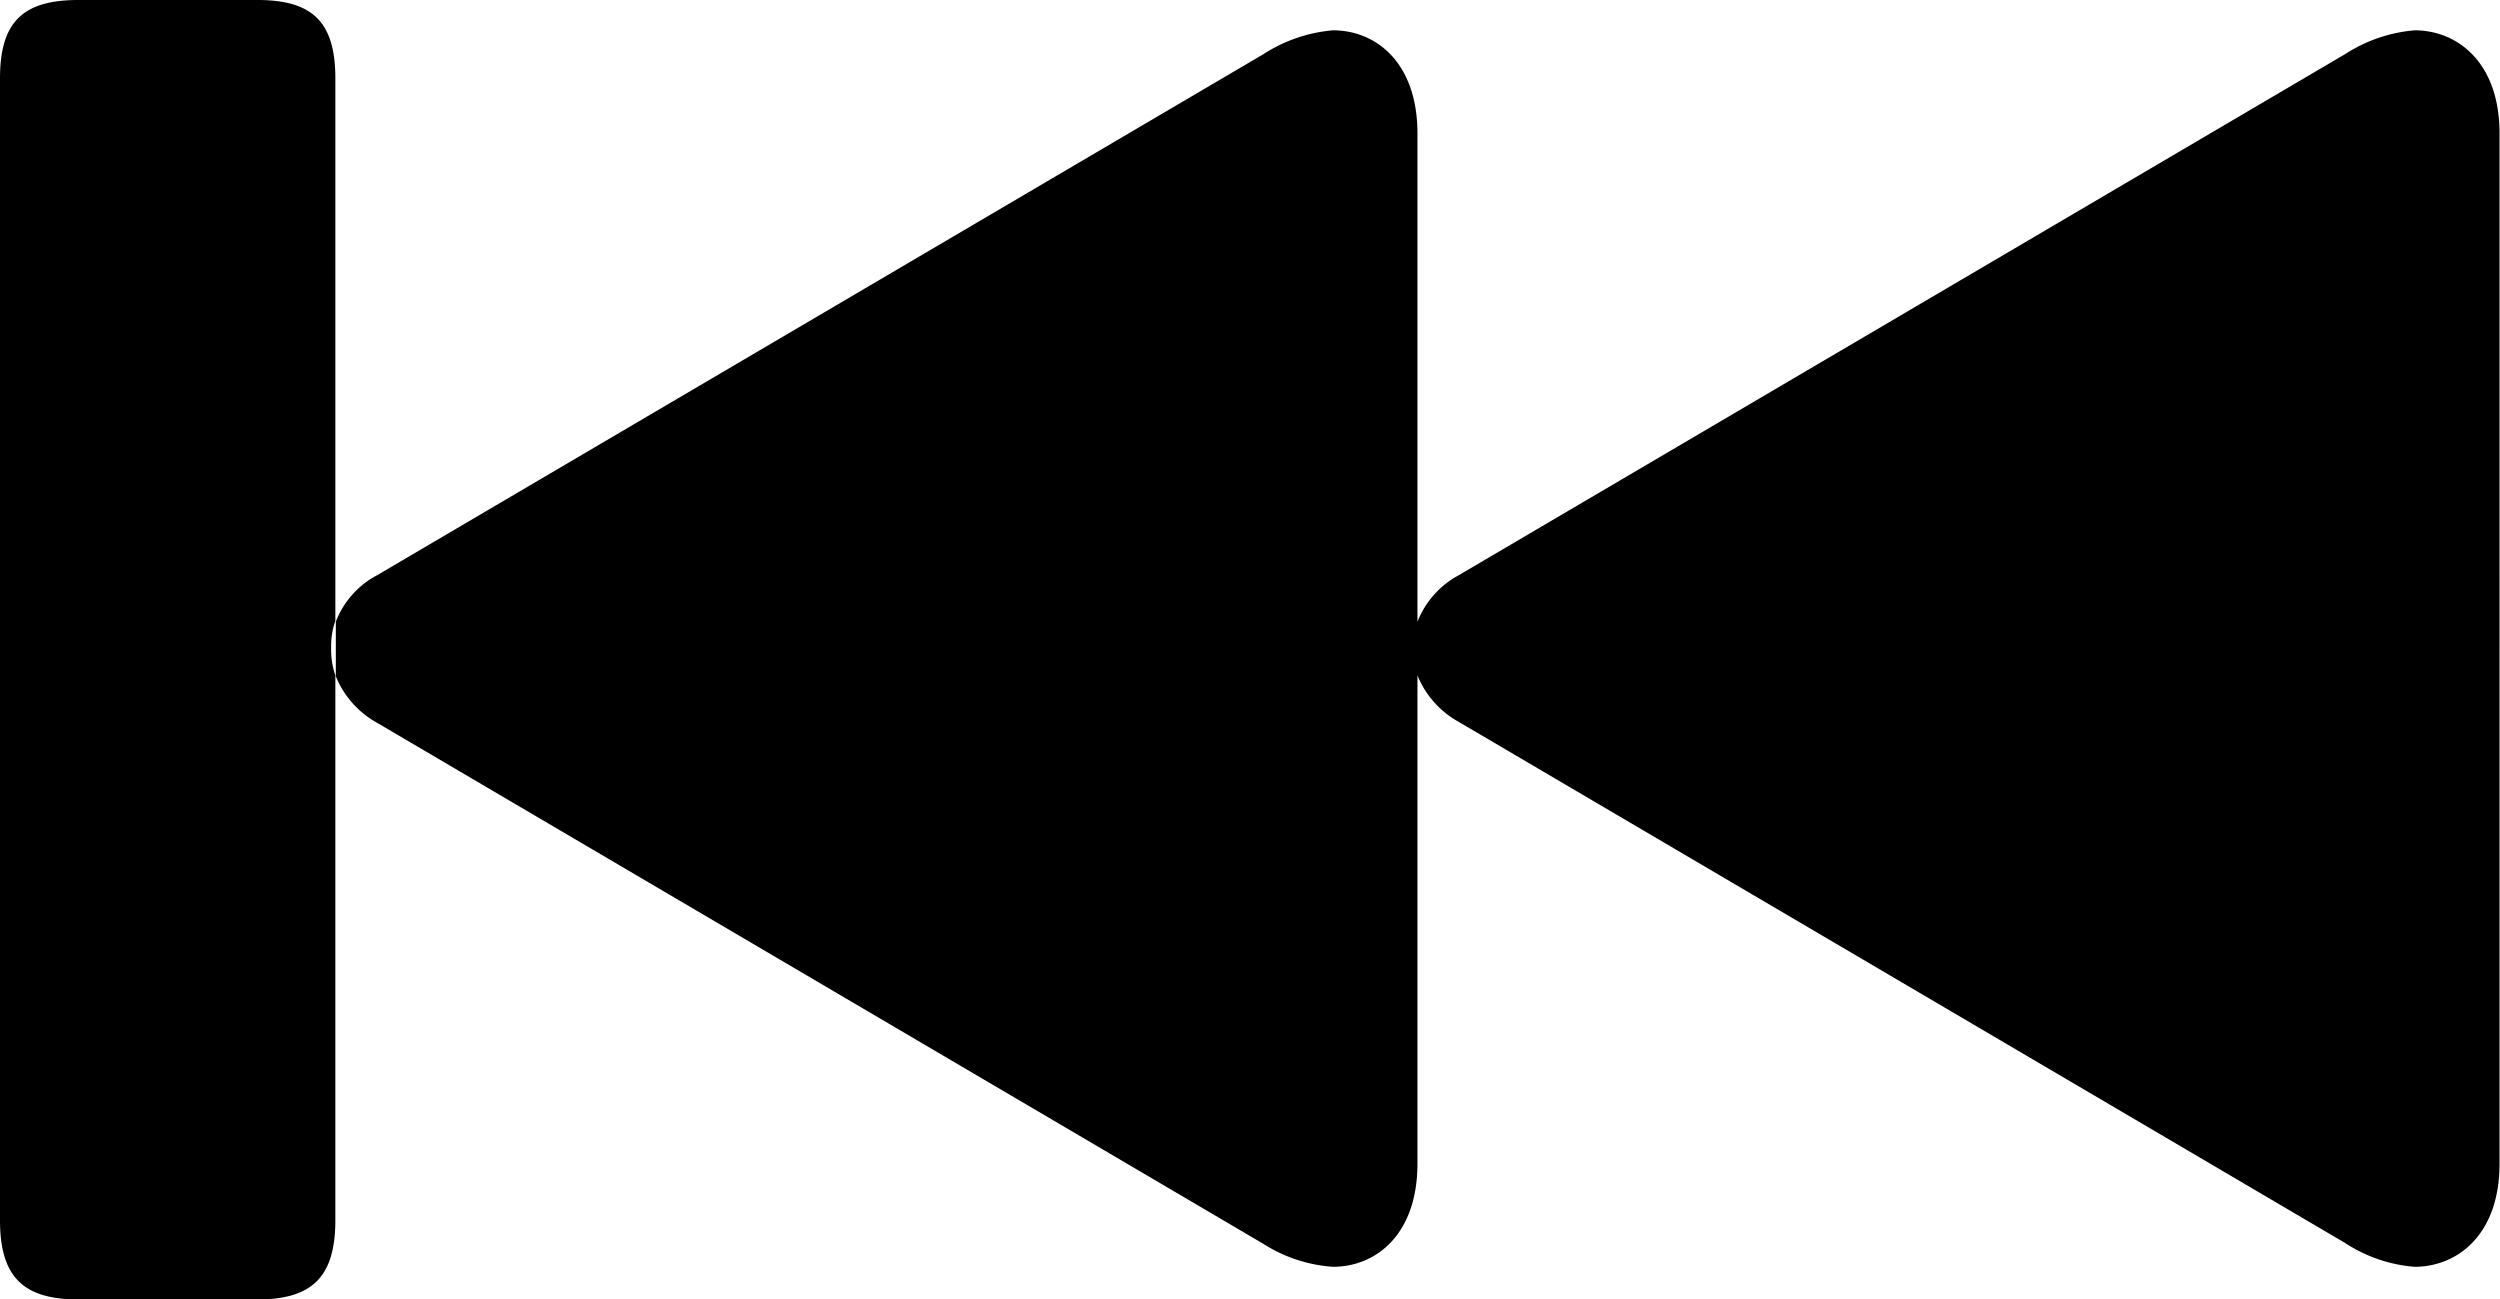 <svg xmlns="http://www.w3.org/2000/svg" viewBox="0 0 53.6 27.86"><g id="Layer_2" data-name="Layer 2"><g id="Layer_1-2" data-name="Layer 1"><g id="Ultralight-S"><path d="M1.68,27.86H5.52c1.18,0,1.67-.49,1.67-1.7V14.48a1.66,1.66,0,0,1-.09-.59,1.6,1.6,0,0,1,.09-.58V1.68C7.19.47,6.7,0,5.52,0H1.68C.49,0,0,.47,0,1.68V26.16C0,27.37.49,27.86,1.68,27.86Zm26.9-.7c.91,0,1.81-.68,1.81-2.21V14.48a2,2,0,0,0,.89,1l19,11.17a3.16,3.16,0,0,0,1.49.51c.91,0,1.82-.68,1.82-2.21V2.86c0-1.53-.91-2.21-1.82-2.21a3.24,3.24,0,0,0-1.49.51l-19,11.17a1.94,1.94,0,0,0-.89,1V2.86c0-1.53-.9-2.21-1.81-2.21a3.24,3.24,0,0,0-1.49.51l-19,11.17a1.9,1.9,0,0,0-.89,1v1.17a2,2,0,0,0,.89,1l19,11.17A3.16,3.16,0,0,0,28.58,27.16Z"/></g></g></g></svg>